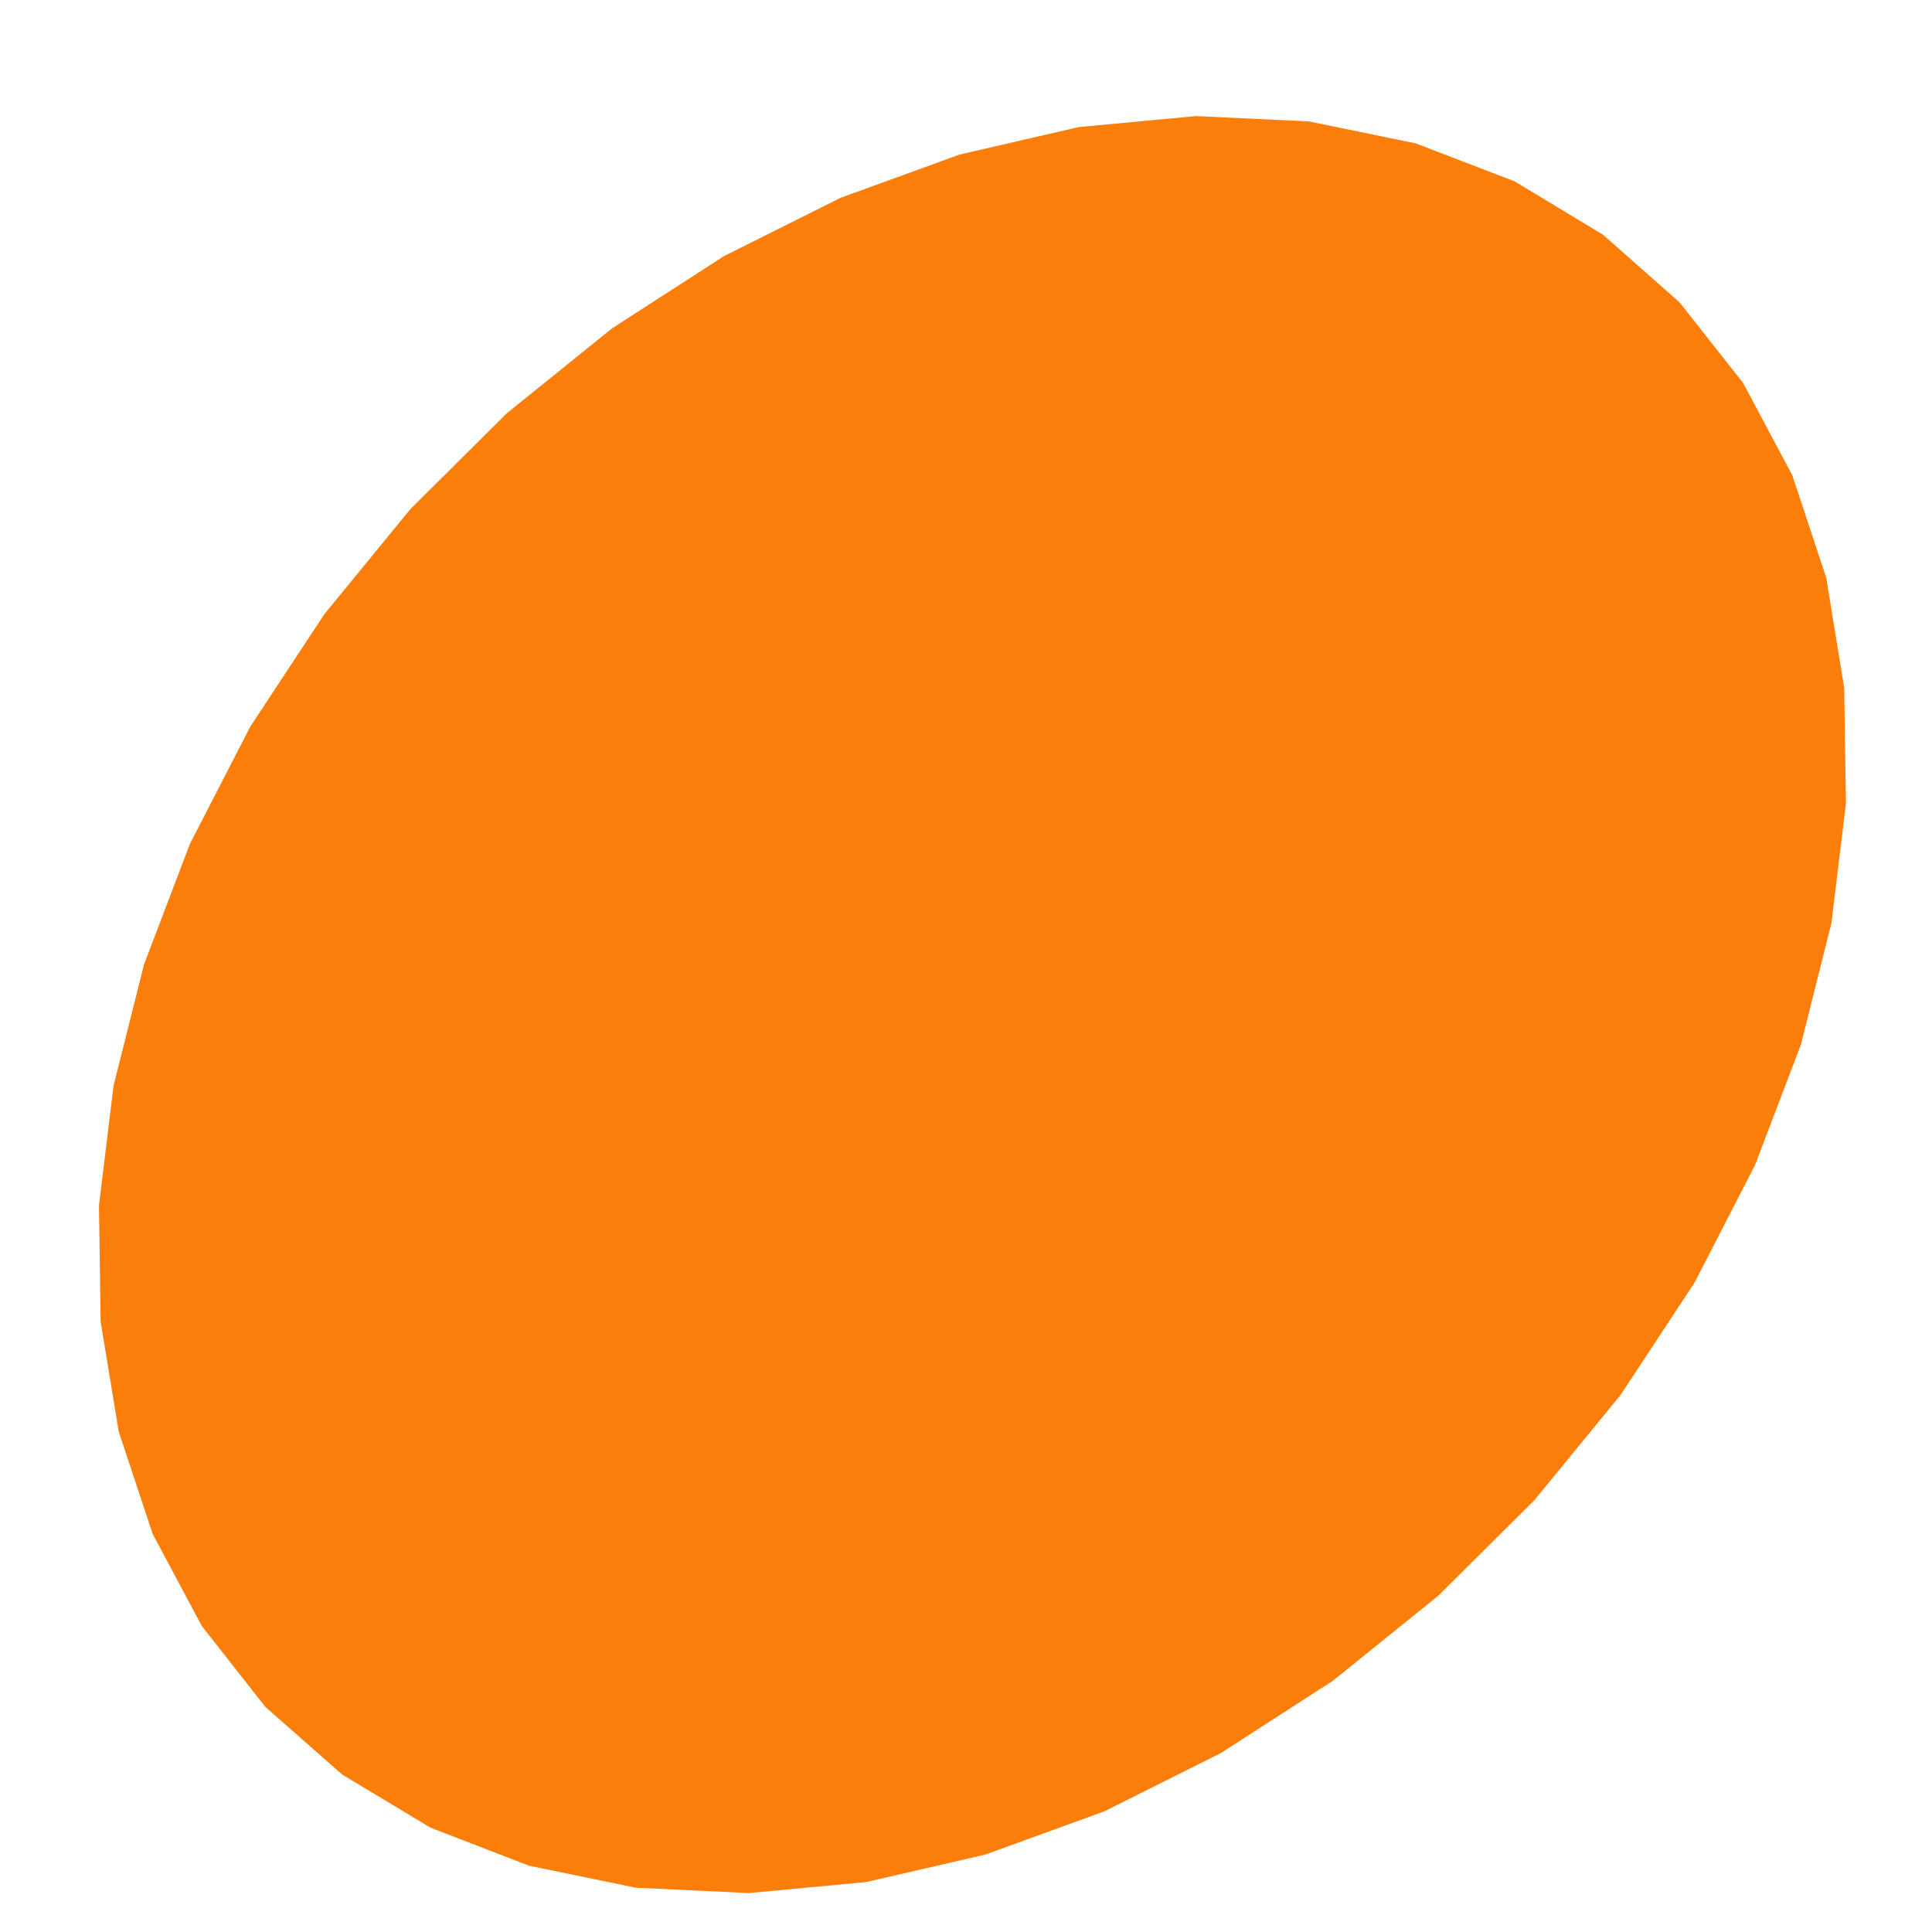 <svg width="13" height="13" viewBox="0 0 13 13" fill="none" xmlns="http://www.w3.org/2000/svg">
<path d="M4.872 1.723L5.656 1.331L6.457 1.04L7.259 0.855L8.048 0.781L8.808 0.817L9.527 0.965L10.191 1.22L10.786 1.579L11.301 2.034L11.729 2.577L12.06 3.198L12.288 3.886L12.409 4.627L12.421 5.407L12.323 6.213L12.118 7.029L11.809 7.84L11.402 8.631L10.904 9.387L10.325 10.094L9.676 10.739L8.968 11.31L8.215 11.796L7.431 12.188L6.63 12.479L5.828 12.664L5.039 12.738L4.278 12.702L3.56 12.554L2.897 12.298L2.302 11.94L1.785 11.485L1.358 10.941L1.027 10.321L0.799 9.633L0.677 8.892L0.666 8.111L0.764 7.306L0.969 6.49L1.278 5.678L1.685 4.888L2.183 4.132L2.762 3.425L3.411 2.78L4.119 2.209L4.872 1.723Z" fill="#FC7E0A"/>
</svg>
